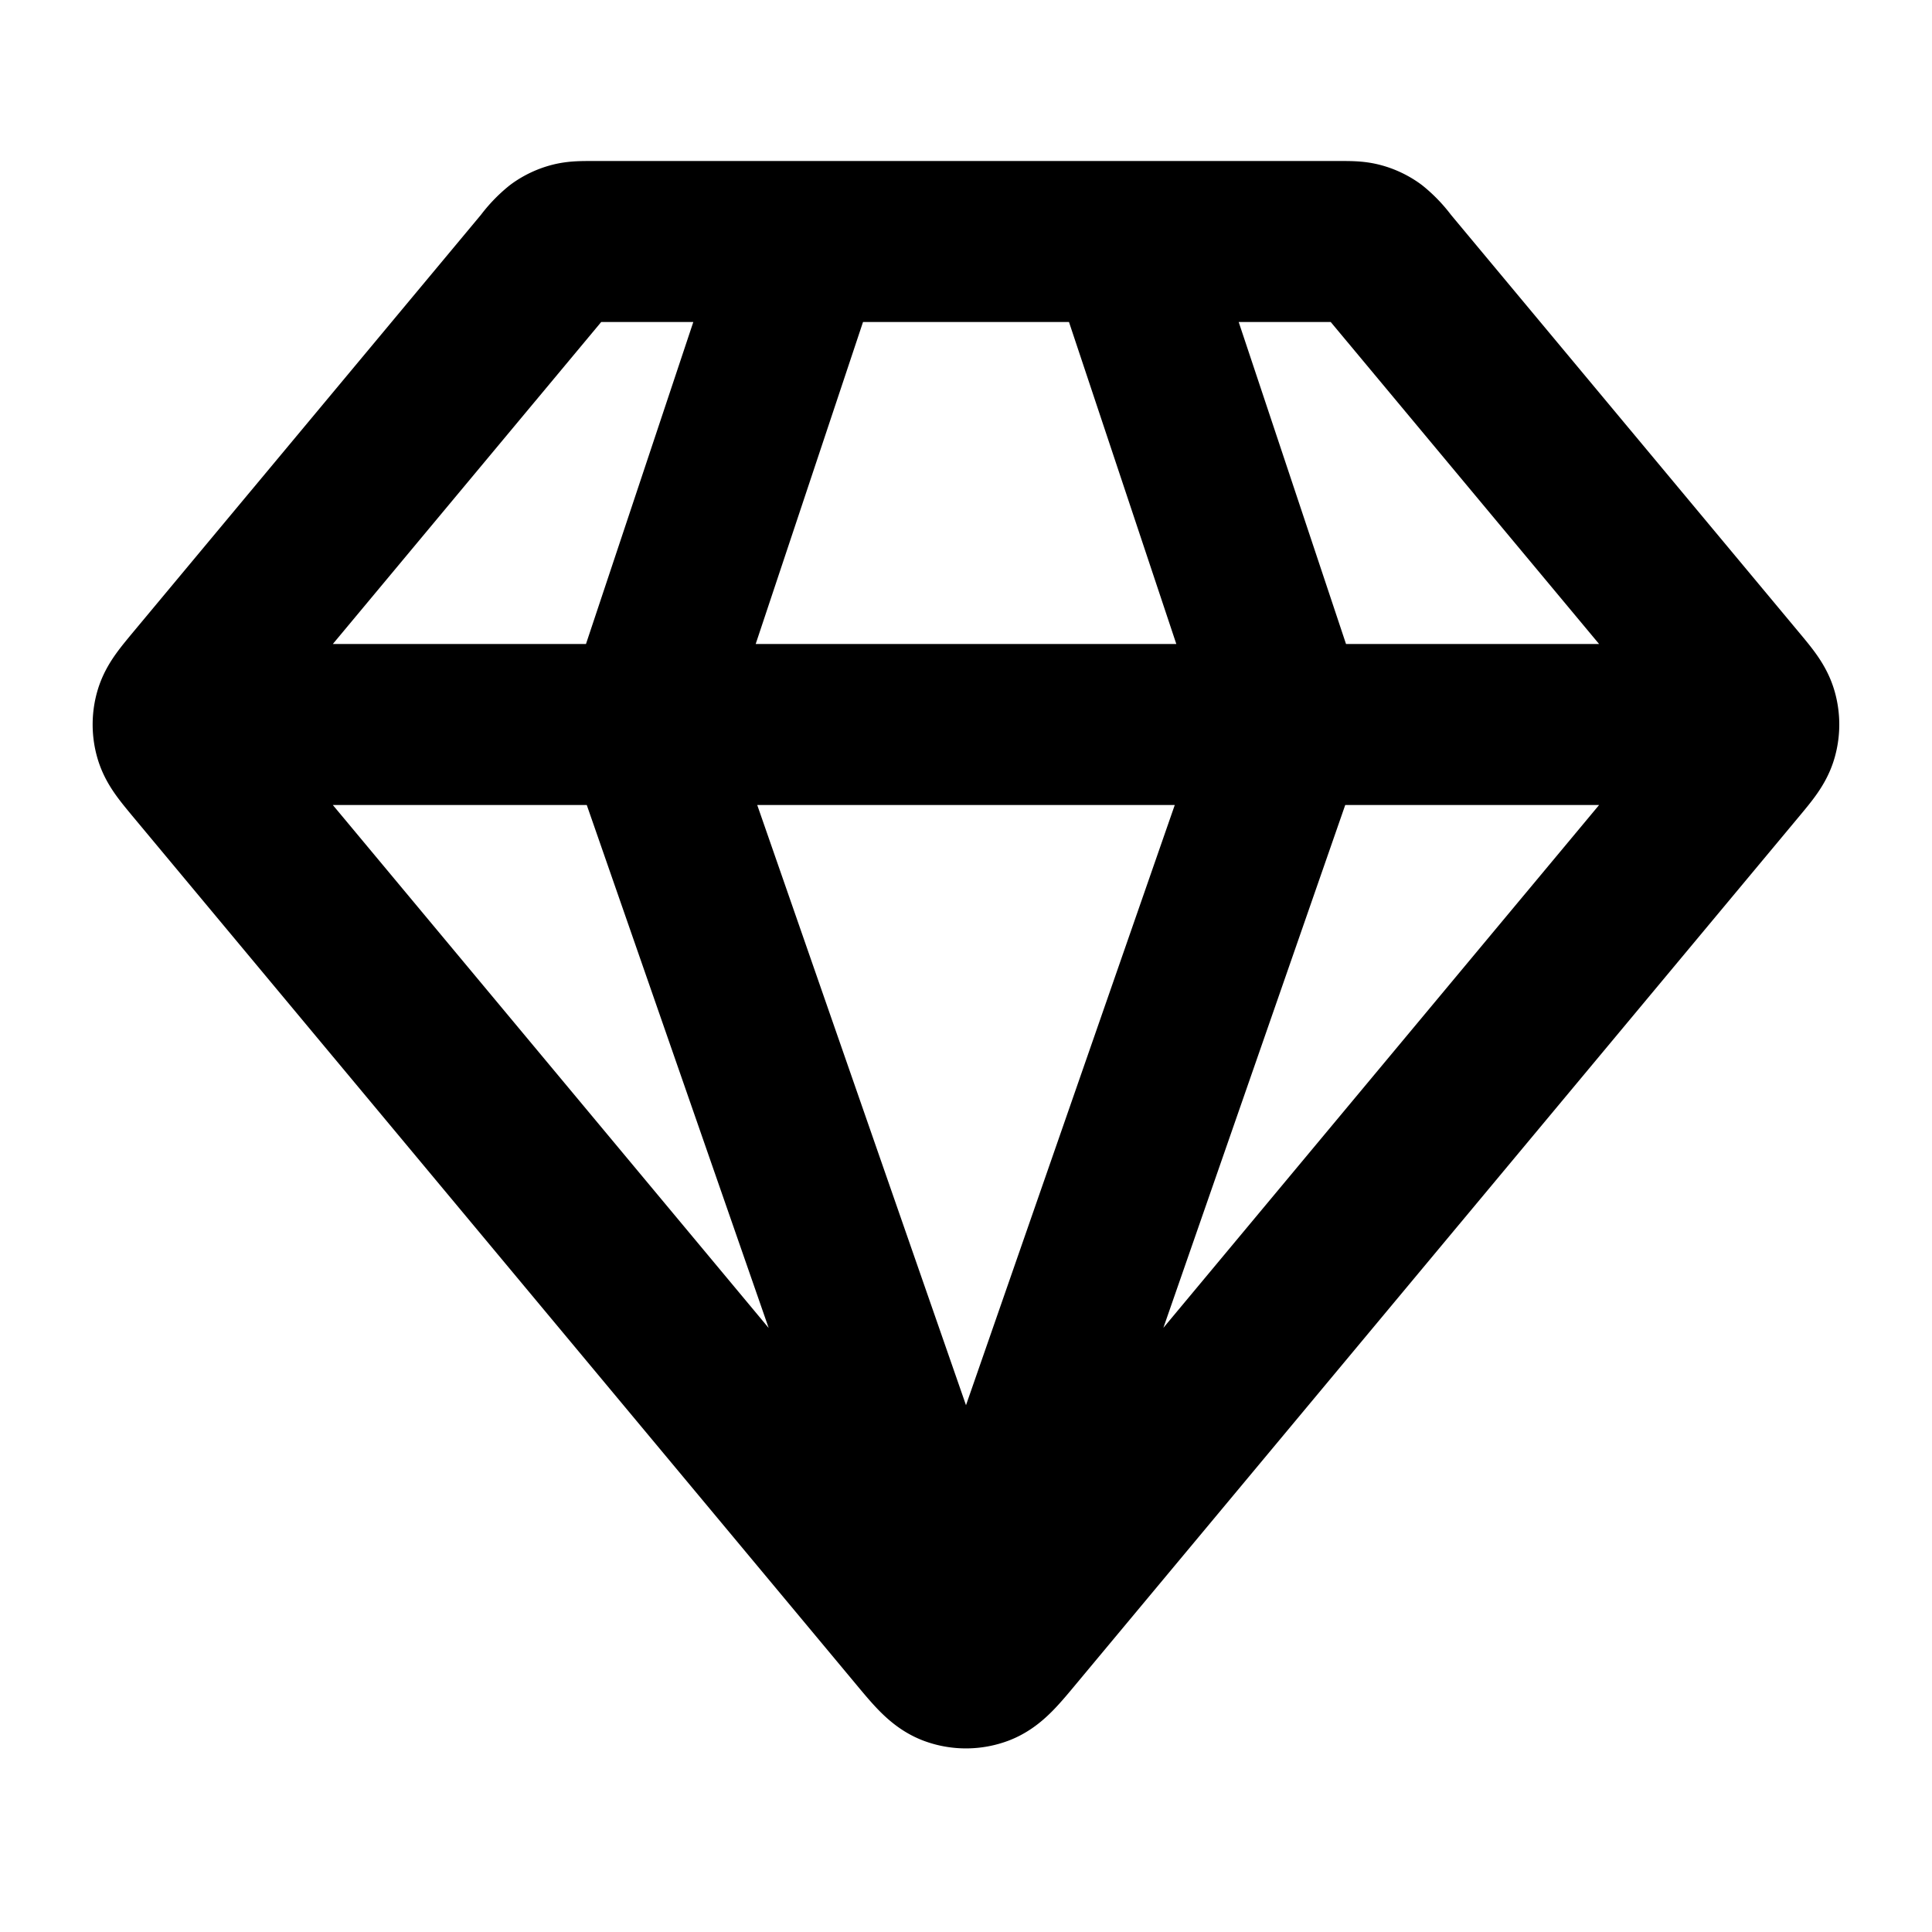 <svg width="24" height="24" viewBox="0 0 24 24" fill="none" xmlns="http://www.w3.org/2000/svg"><path d="M2.5 9h19M10 3 8 9l4 11.5L16 9l-2-6m-1.386 17.262 8.959-10.75c.152-.182.227-.273.256-.375a.5.5 0 0 0 0-.274c-.029-.102-.104-.193-.256-.375l-4.334-5.2a1.073 1.073 0 0 0-.186-.197.5.5 0 0 0-.158-.074C16.831 3 16.763 3 16.625 3h-9.25c-.138 0-.207 0-.271.017a.5.5 0 0 0-.158.074 1.08 1.08 0 0 0-.186.197l-4.334 5.2c-.151.182-.227.273-.256.375a.5.5 0 0 0 0 .274c.029.102.105.193.256.375l8.959 10.75c.211.254.316.38.443.427a.5.5 0 0 0 .343 0c.127-.047.232-.173.443-.427Z" stroke="currentColor" stroke-width="2" stroke-linecap="round" stroke-linejoin="round"/></svg>